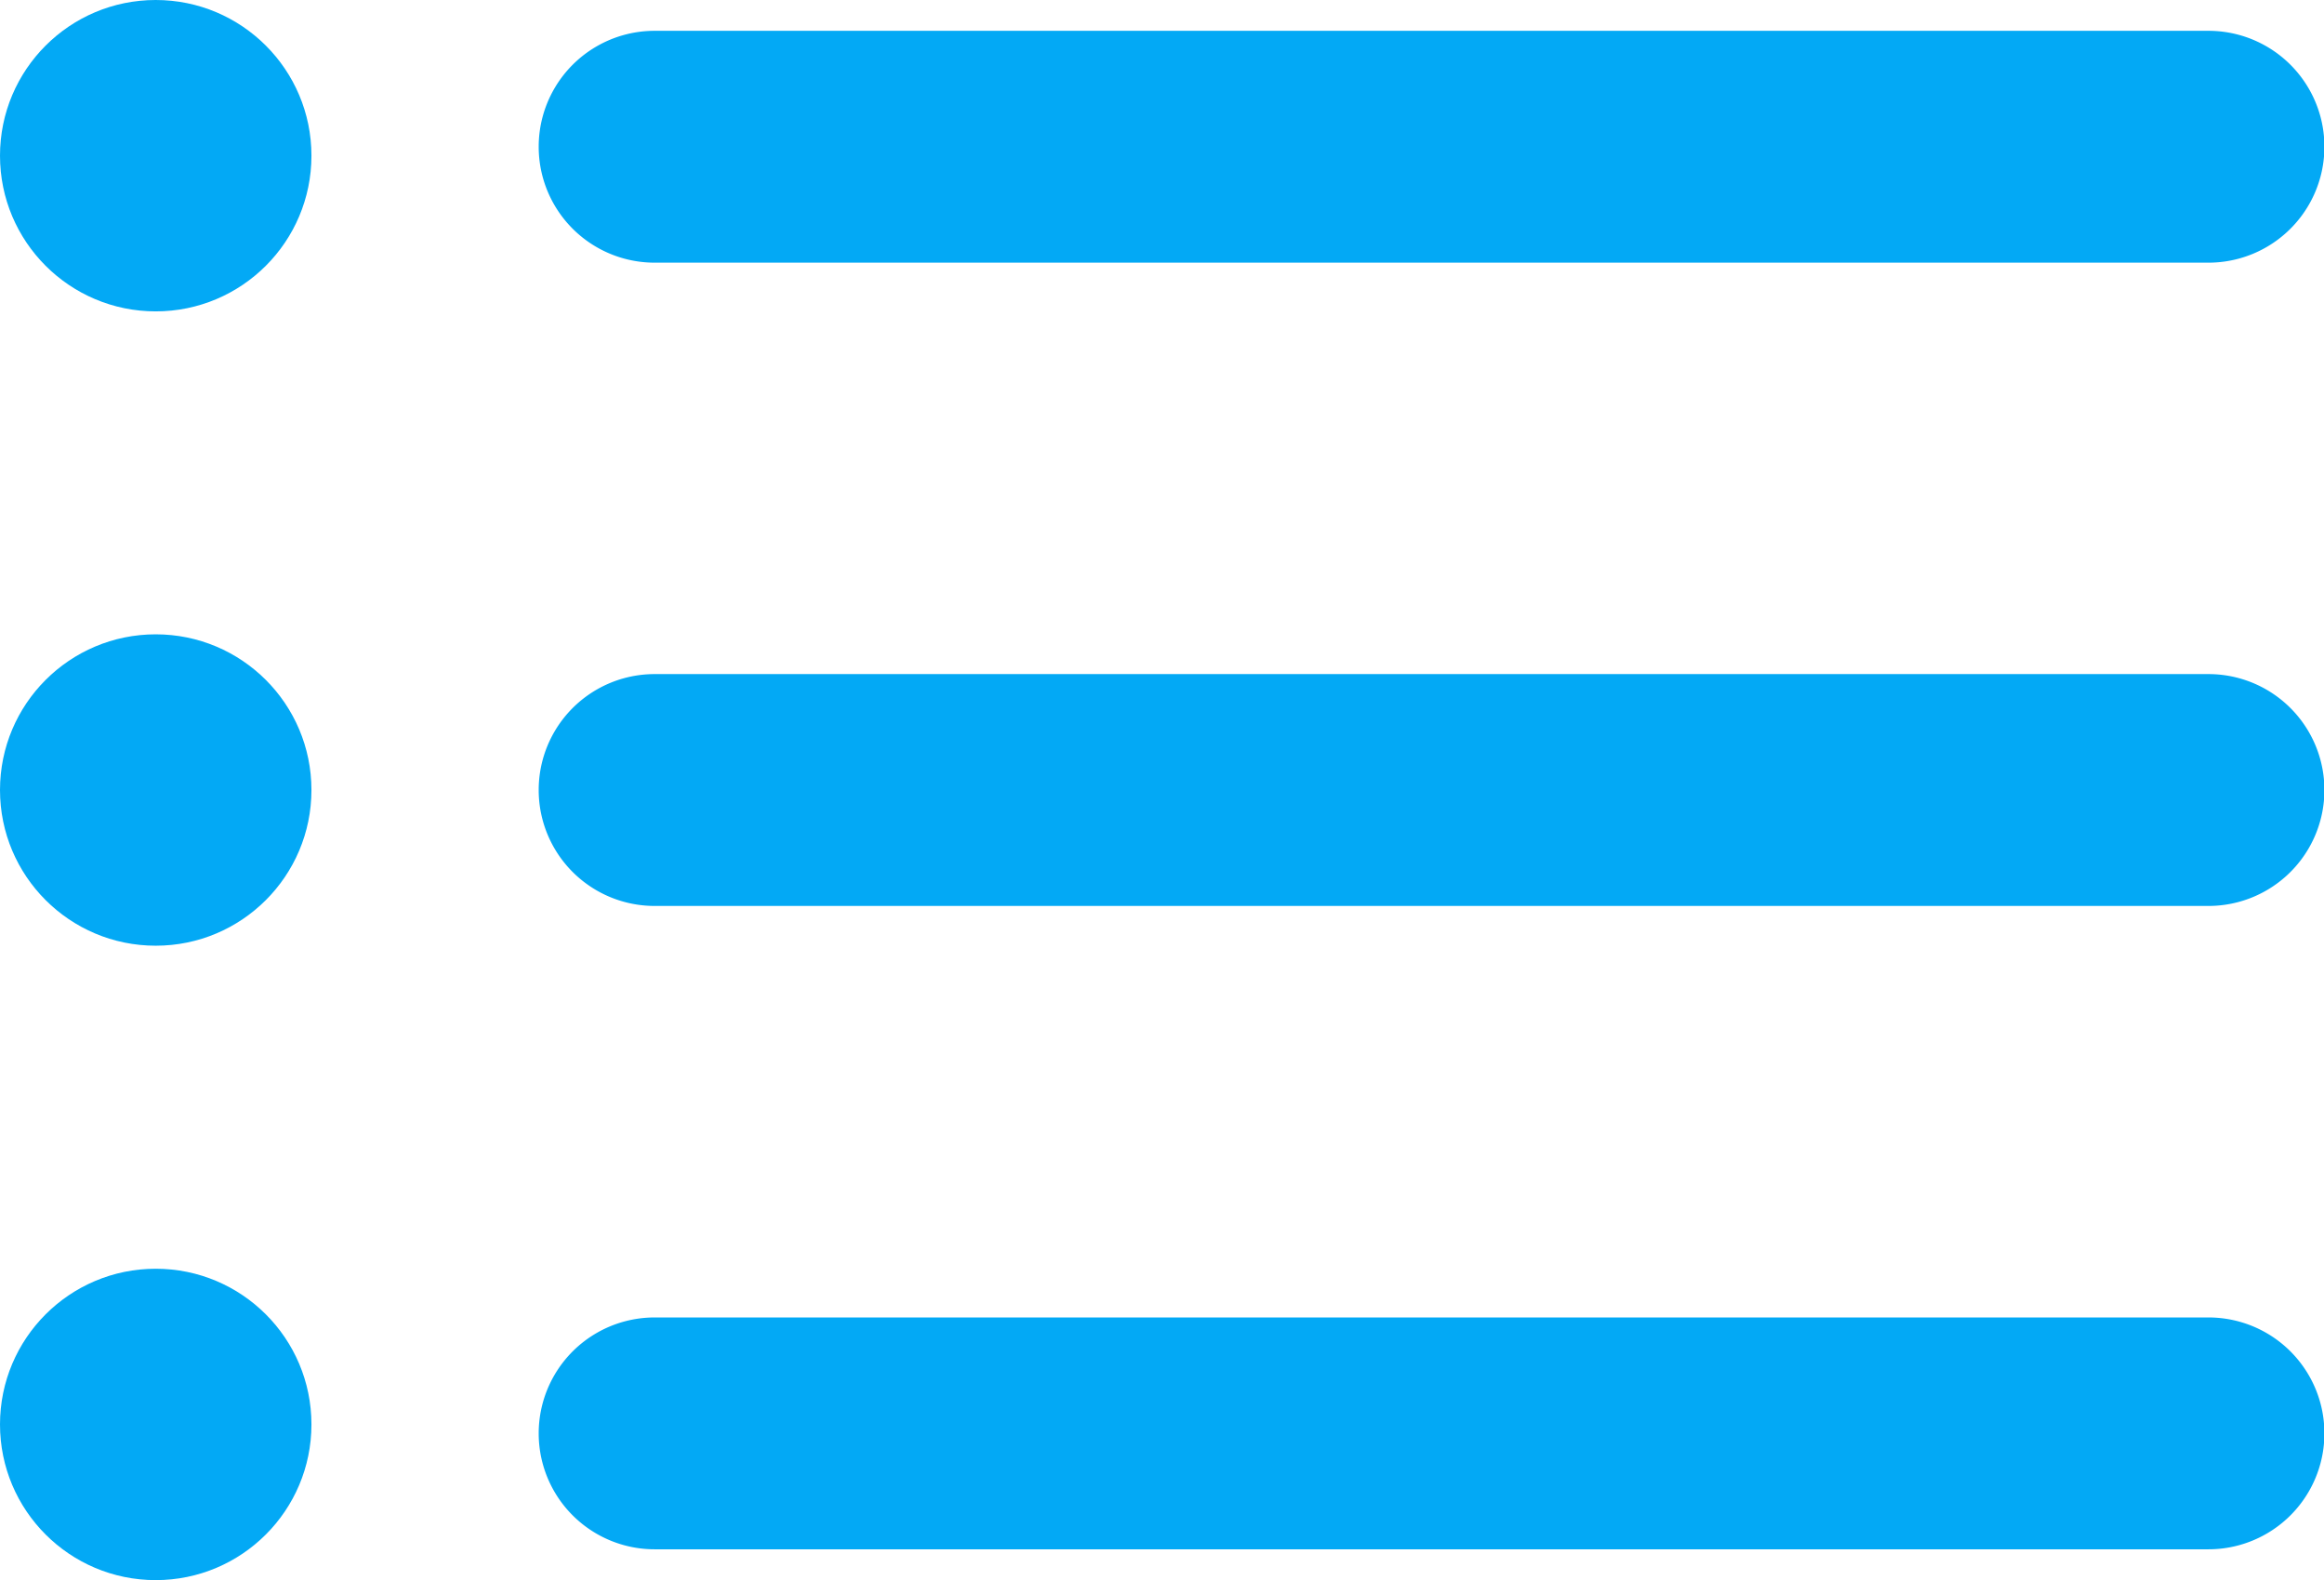<svg xmlns="http://www.w3.org/2000/svg" width="27.52" height="18.715" viewBox="0 0 27.52 18.715">
  <g id="Group_2148" data-name="Group 2148" transform="translate(0 -1)">
    <path id="Path_167" data-name="Path 167" d="M33.7,48.639h-18.4a1.373,1.373,0,1,1,0-2.746H33.7a1.373,1.373,0,0,1,0,2.746Z" transform="translate(-7.548 -29.289)" fill="#03a9f5"/>
    <path id="Path_168" data-name="Path 168" d="M33.7,29.808h-18.4a1.373,1.373,0,1,1,0-2.746H33.7a1.373,1.373,0,0,1,0,2.746Z" transform="translate(-7.548 -18.078)" fill="#03a9f5"/>
    <path id="Path_169" data-name="Path 169" d="M33.7,10.977h-18.4a1.373,1.373,0,0,1,0-2.746H33.7a1.373,1.373,0,0,1,0,2.746Z" transform="translate(-7.548 -6.866)" fill="#03a9f5"/>
    <circle id="Ellipse_30" data-name="Ellipse 30" cx="1.844" cy="1.844" r="1.844" transform="translate(0 1)" fill="#03a9f5"/>
    <circle id="Ellipse_31" data-name="Ellipse 31" cx="1.844" cy="1.844" r="1.844" transform="translate(0 8.513)" fill="#03a9f5"/>
    <circle id="Ellipse_32" data-name="Ellipse 32" cx="1.844" cy="1.844" r="1.844" transform="translate(0 16.027)" fill="#03a9f5"/>
  </g>
</svg>
